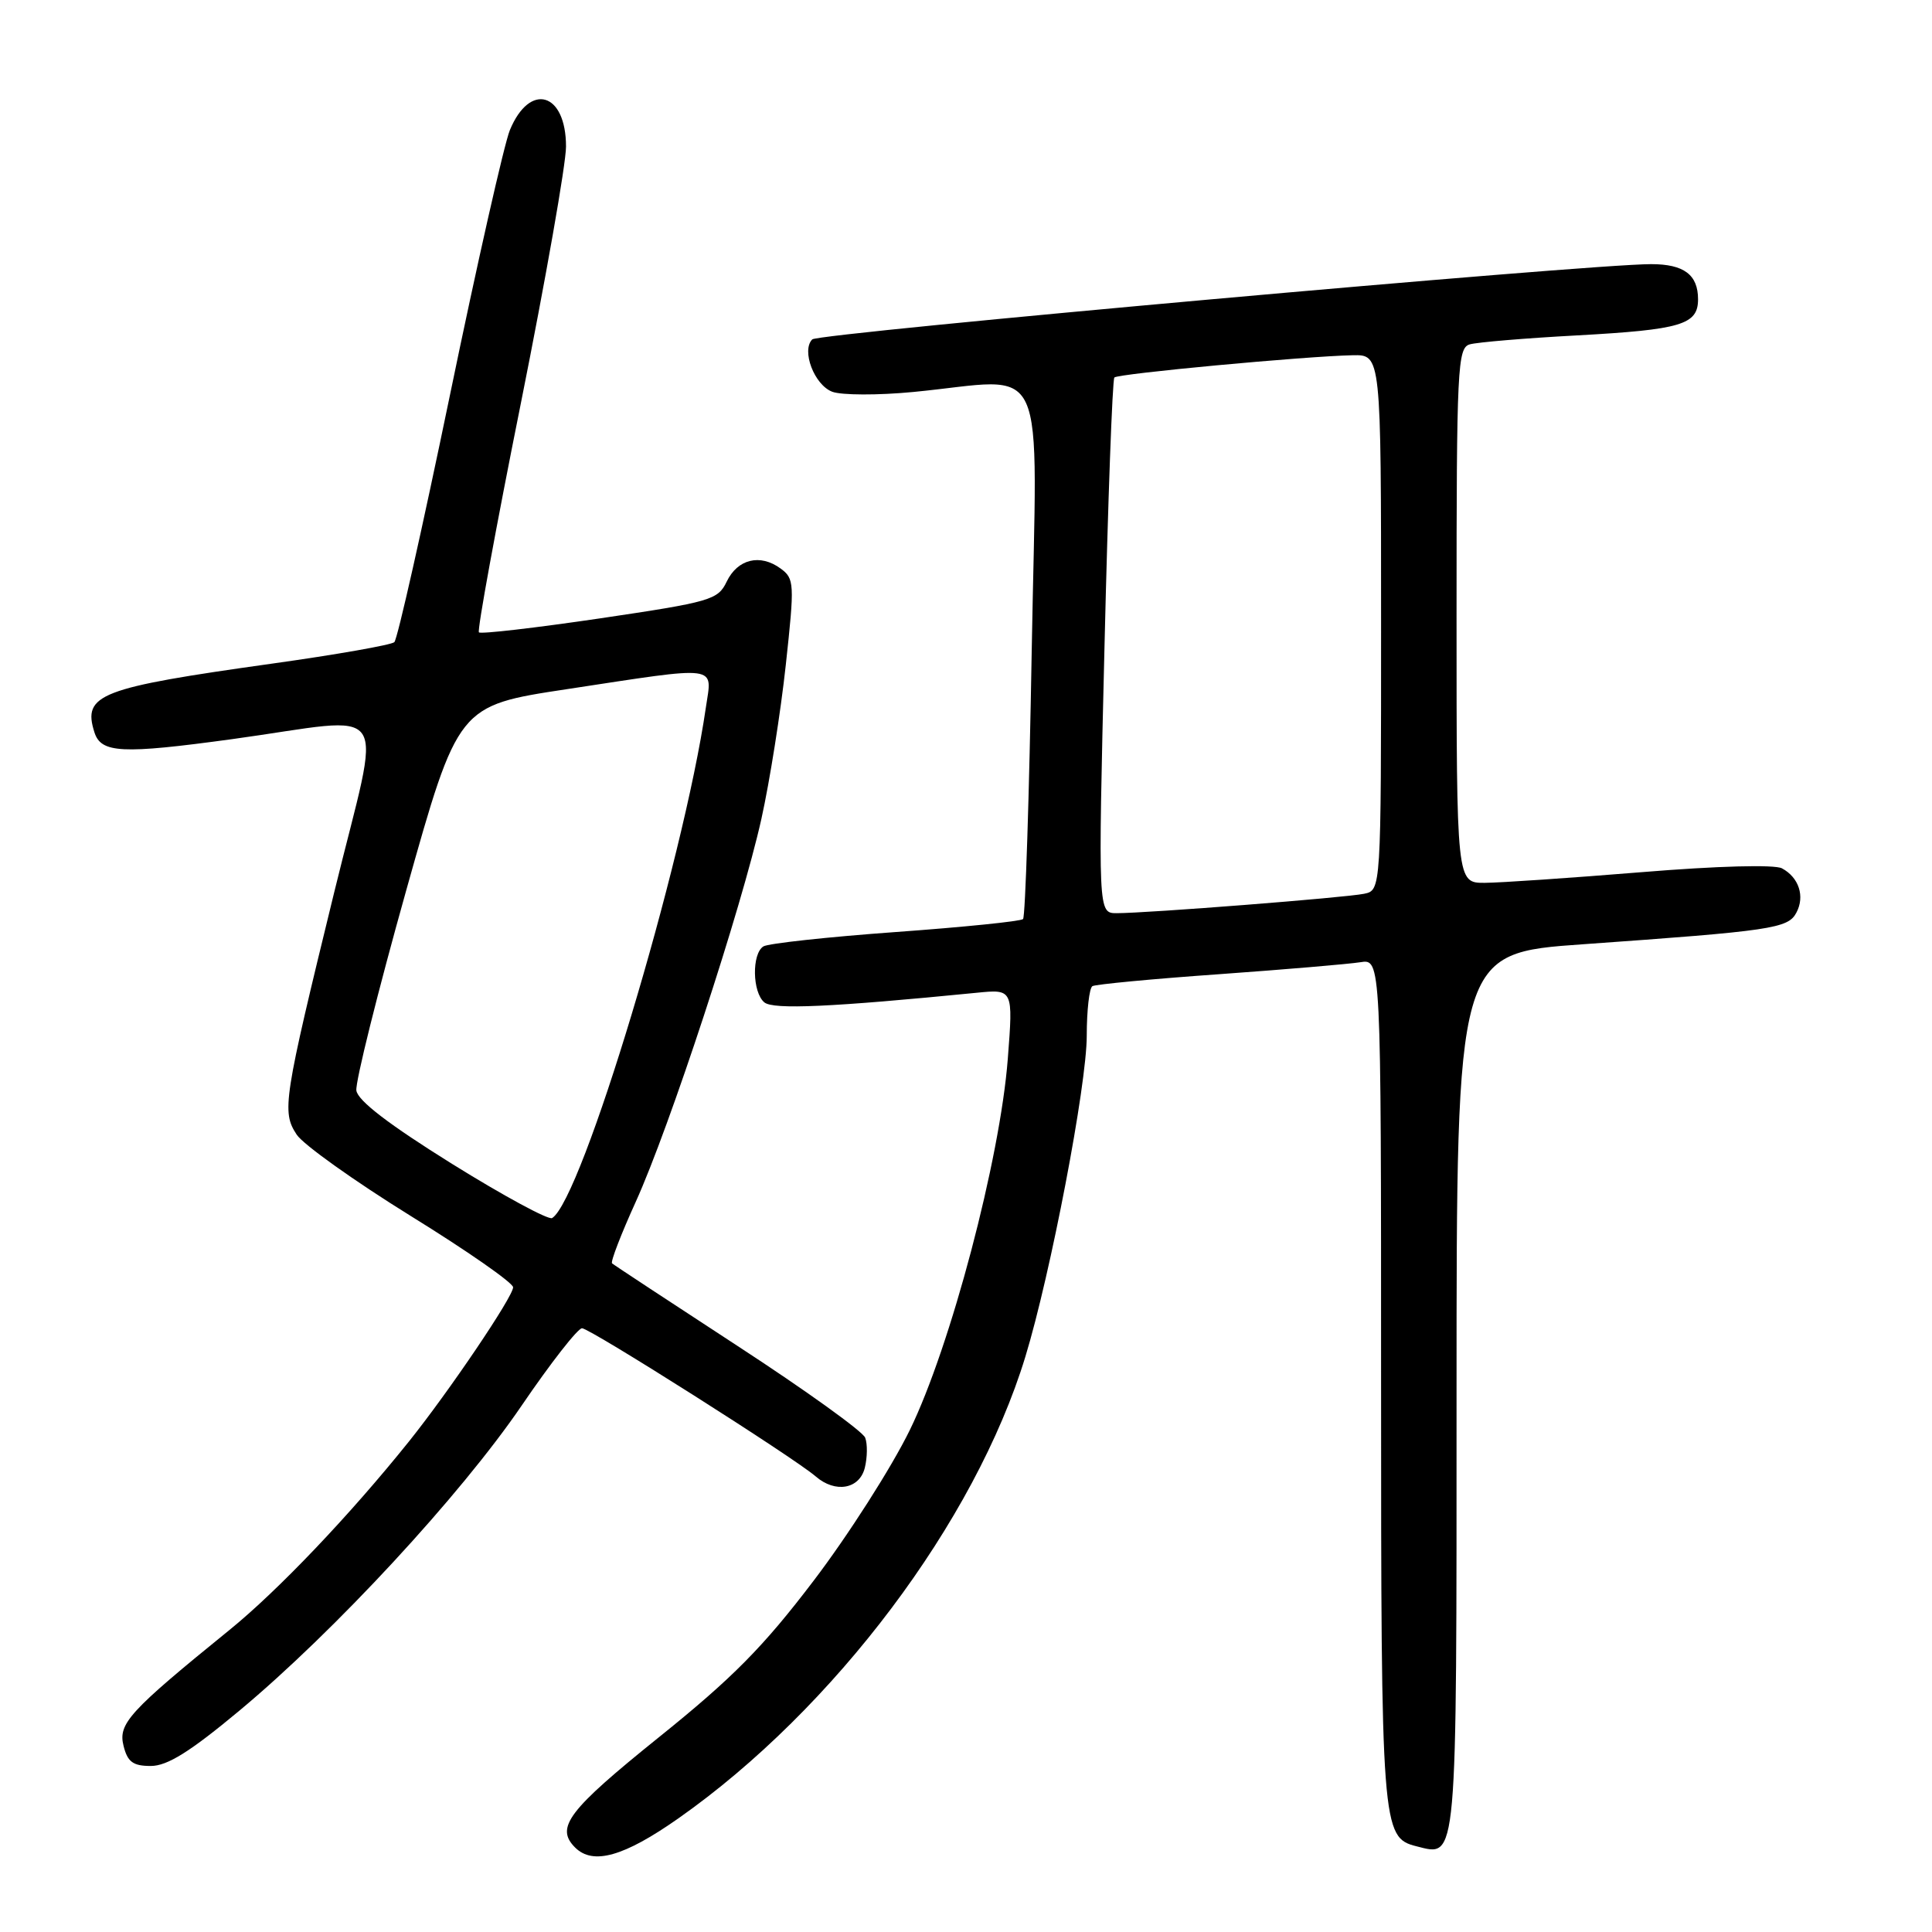<?xml version="1.0" encoding="UTF-8" standalone="no"?>
<!DOCTYPE svg PUBLIC "-//W3C//DTD SVG 1.1//EN" "http://www.w3.org/Graphics/SVG/1.1/DTD/svg11.dtd" >
<svg xmlns="http://www.w3.org/2000/svg" xmlns:xlink="http://www.w3.org/1999/xlink" version="1.1" viewBox="0 0 256 256">
 <g >
 <path fill="currentColor"
d=" M 89.88 240.95 C 110.51 226.46 129.21 201.60 135.86 179.79 C 139.22 168.78 144.00 143.80 144.00 137.24 C 144.00 133.87 144.34 130.92 144.75 130.67 C 145.16 130.43 152.70 129.71 161.50 129.09 C 170.30 128.46 178.74 127.74 180.25 127.50 C 183.00 127.05 183.00 127.05 183.00 182.98 C 183.00 242.25 183.09 243.48 187.68 244.64 C 193.15 246.01 193.00 247.65 193.00 184.53 C 193.00 126.30 193.00 126.30 209.75 125.12 C 234.71 123.35 236.92 123.03 238.02 120.95 C 239.19 118.78 238.37 116.27 236.12 115.06 C 235.14 114.54 227.58 114.74 217.48 115.57 C 208.14 116.33 198.81 116.97 196.75 116.98 C 193.00 117.00 193.00 117.00 193.00 81.57 C 193.00 48.68 193.13 46.10 194.75 45.63 C 195.71 45.35 202.12 44.81 209.00 44.44 C 222.77 43.68 225.00 43.02 225.00 39.66 C 225.00 36.40 223.13 35.00 218.78 35.00 C 210.39 35.00 108.46 44.14 107.63 44.97 C 106.16 46.44 107.90 51.01 110.28 51.91 C 111.50 52.37 116.33 52.39 121.00 51.94 C 139.24 50.19 137.40 46.19 136.71 86.12 C 136.38 105.43 135.86 121.48 135.56 121.78 C 135.26 122.08 127.66 122.85 118.67 123.50 C 109.68 124.15 101.80 125.01 101.16 125.40 C 99.60 126.37 99.68 131.49 101.28 132.82 C 102.47 133.80 110.15 133.45 129.38 131.55 C 134.25 131.06 134.25 131.06 133.54 140.28 C 132.52 153.59 125.95 178.45 120.55 189.50 C 118.13 194.45 112.40 203.42 107.82 209.44 C 101.14 218.23 97.09 222.33 87.25 230.24 C 75.28 239.88 73.55 242.15 76.20 244.80 C 78.57 247.17 82.67 246.01 89.88 240.95 Z  M 31.71 226.68 C 44.33 216.17 61.02 198.13 69.12 186.25 C 72.96 180.61 76.56 176.00 77.12 176.00 C 78.17 176.00 105.25 193.17 108.08 195.63 C 110.67 197.88 113.88 197.33 114.59 194.50 C 114.93 193.13 114.96 191.33 114.64 190.50 C 114.32 189.67 106.73 184.21 97.78 178.38 C 88.83 172.54 81.32 167.60 81.10 167.40 C 80.88 167.20 82.29 163.54 84.23 159.27 C 88.72 149.39 98.28 120.25 100.89 108.50 C 101.99 103.55 103.44 94.38 104.12 88.12 C 105.30 77.27 105.26 76.67 103.43 75.33 C 100.72 73.34 97.73 74.07 96.29 77.07 C 95.13 79.49 94.20 79.76 79.49 81.94 C 70.92 83.20 63.71 84.04 63.46 83.79 C 63.21 83.55 65.71 69.90 69.01 53.47 C 72.30 37.04 75.00 21.72 75.00 19.42 C 75.00 12.24 70.21 10.83 67.56 17.24 C 66.82 19.03 63.23 34.88 59.60 52.45 C 55.96 70.03 52.66 84.72 52.25 85.09 C 51.84 85.46 44.53 86.75 36.00 87.94 C 13.16 91.14 10.92 92.01 12.51 97.03 C 13.39 99.81 16.12 99.94 30.76 97.94 C 52.39 94.97 50.62 92.32 44.28 118.25 C 37.55 145.78 37.31 147.30 39.31 150.34 C 40.17 151.66 46.97 156.50 54.42 161.12 C 61.88 165.73 67.98 169.98 67.99 170.57 C 68.00 171.80 59.53 184.33 54.19 191.00 C 46.35 200.77 36.84 210.76 30.38 216.00 C 17.11 226.77 15.63 228.39 16.37 231.33 C 16.90 233.47 17.63 234.00 19.98 234.00 C 22.17 234.00 25.18 232.12 31.71 226.68 Z  M 146.35 85.75 C 146.81 66.36 147.40 50.29 147.66 50.02 C 148.15 49.51 172.96 47.20 179.25 47.07 C 183.00 47.00 183.00 47.00 183.00 82.48 C 183.00 117.96 183.00 117.96 180.75 118.43 C 178.32 118.94 152.01 121.00 147.97 121.00 C 145.50 121.00 145.50 121.00 146.35 85.75 Z  M 59.90 154.22 C 51.54 149.01 47.41 145.85 47.22 144.50 C 47.07 143.40 50.04 131.47 53.82 118.00 C 60.70 93.50 60.70 93.50 75.10 91.32 C 95.63 88.20 94.37 88.04 93.53 93.75 C 90.53 114.40 77.10 158.96 73.16 161.40 C 72.69 161.69 66.72 158.46 59.90 154.22 Z "/>
</g>
</svg>